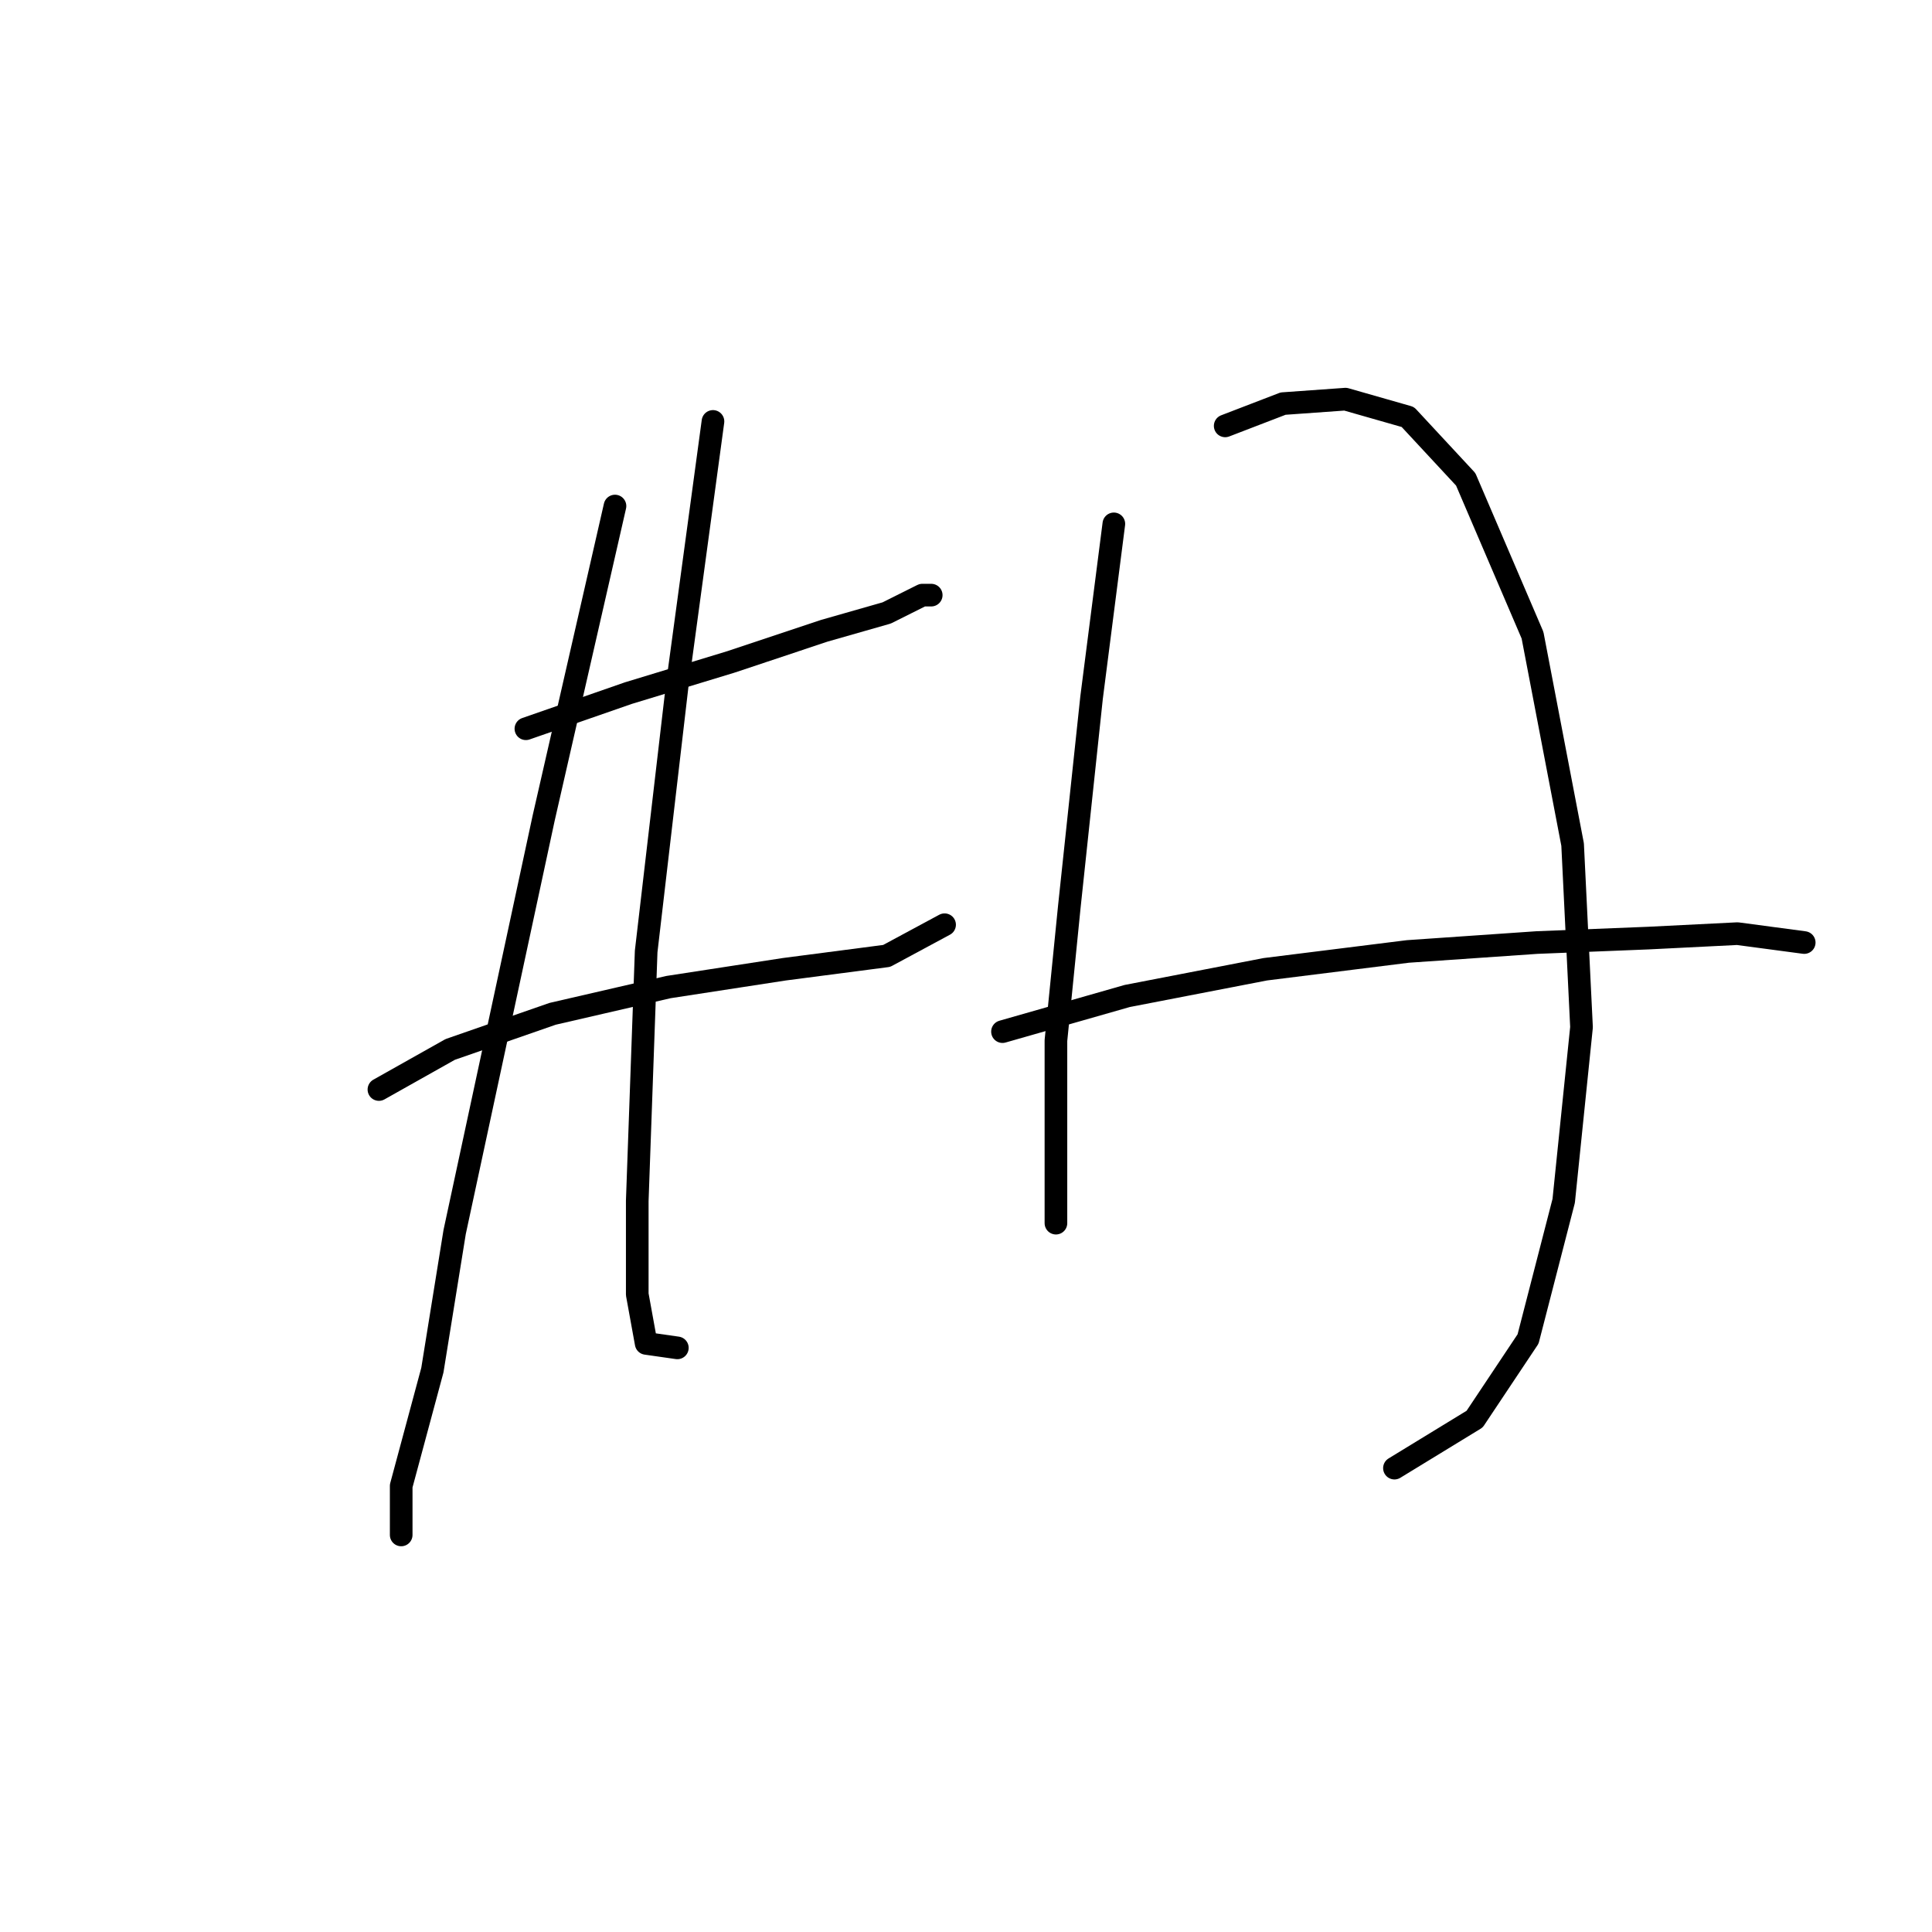 <?xml version="1.0" standalone="no"?>
    <svg width="256" height="256" xmlns="http://www.w3.org/2000/svg" version="1.1">
    <polyline stroke="black" stroke-width="3" stroke-linecap="round" fill="transparent" stroke-linejoin="round" points="69.685 96.563 83.26 91.842 96.834 87.711 109.228 83.579 117.49 81.219 122.212 78.858 123.392 78.858 123.392 78.858 " />
        <polyline stroke="black" stroke-width="3" stroke-linecap="round" fill="transparent" stroke-linejoin="round" points="50.209 144.368 59.652 139.057 73.227 134.335 88.571 130.794 103.916 128.433 117.49 126.663 125.163 122.531 125.163 122.531 " />
        <polyline stroke="black" stroke-width="3" stroke-linecap="round" fill="transparent" stroke-linejoin="round" points="81.489 67.054 72.046 108.367 60.242 163.254 57.292 181.55 53.16 196.895 53.16 203.387 53.16 203.387 " />
        <polyline stroke="black" stroke-width="3" stroke-linecap="round" fill="transparent" stroke-linejoin="round" points="94.473 55.841 89.752 90.662 85.62 126.073 84.44 159.123 84.44 171.517 85.62 178.009 89.752 178.599 89.752 178.599 " />
        <polyline stroke="black" stroke-width="3" stroke-linecap="round" fill="transparent" stroke-linejoin="round" points="147.59 69.415 144.639 92.432 141.688 120.171 139.917 137.876 139.917 151.451 139.917 159.123 139.917 162.074 139.917 162.074 " />
        <polyline stroke="black" stroke-width="3" stroke-linecap="round" fill="transparent" stroke-linejoin="round" points="162.344 56.431 170.017 53.48 178.279 52.89 186.542 55.25 194.214 63.513 203.067 84.169 208.379 111.908 209.559 136.106 207.198 159.123 202.477 177.419 195.395 188.042 184.771 194.534 184.771 194.534 " />
        <polyline stroke="black" stroke-width="3" stroke-linecap="round" fill="transparent" stroke-linejoin="round" points="132.835 136.696 149.36 131.974 167.656 128.433 186.542 126.073 203.657 124.892 218.412 124.302 230.216 123.712 239.068 124.892 239.068 124.892 " />
        </svg>